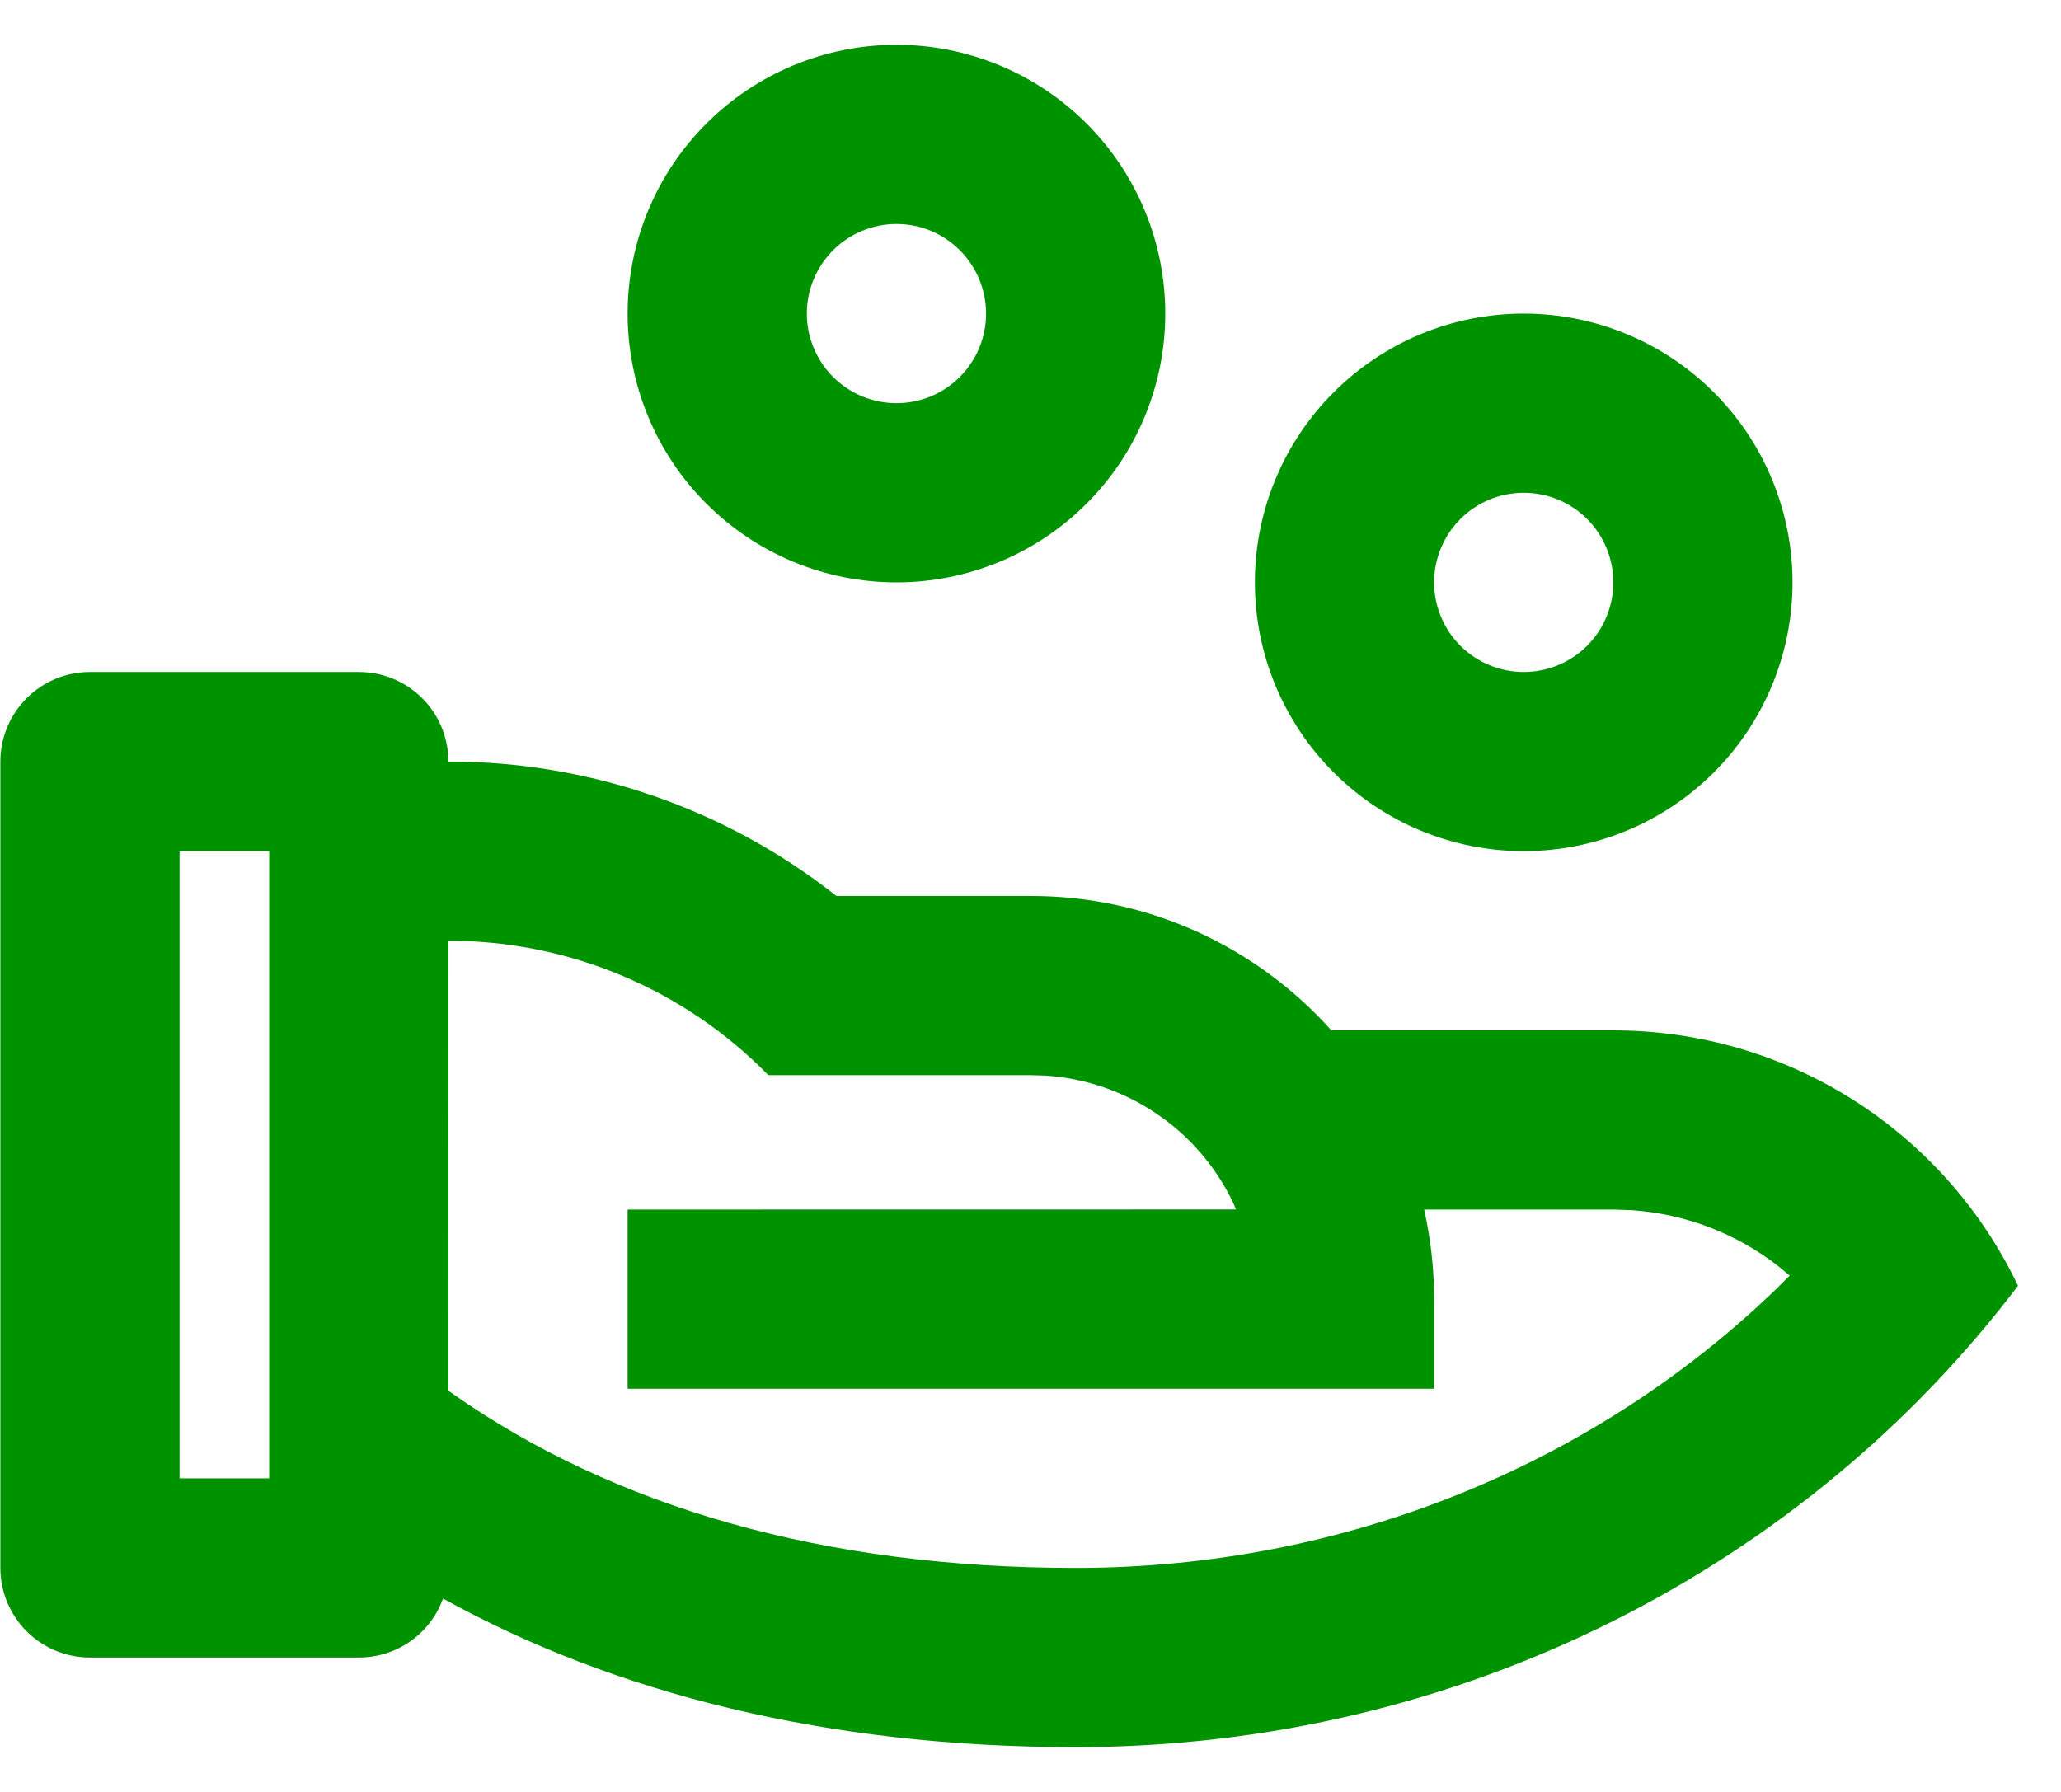 <svg width="23" height="20" viewBox="0 0 23 20" fill="none" xmlns="http://www.w3.org/2000/svg">
<path d="M4.004 7.5C4.27 7.5 4.524 7.605 4.712 7.793C4.899 7.98 5.004 8.235 5.004 8.5C6.576 8.498 8.101 9.026 9.334 10H11.504C12.837 10 14.034 10.58 14.858 11.5H18.004C18.95 11.5 19.876 11.767 20.675 12.272C21.474 12.777 22.114 13.498 22.52 14.351C20.155 17.472 16.326 19.5 12.004 19.5C9.214 19.5 6.854 18.897 4.944 17.842C4.874 18.035 4.747 18.202 4.578 18.32C4.41 18.437 4.21 18.5 4.004 18.5H1.004C0.739 18.5 0.485 18.395 0.297 18.207C0.11 18.02 0.004 17.765 0.004 17.5V8.5C0.004 8.235 0.11 7.98 0.297 7.793C0.485 7.605 0.739 7.5 1.004 7.5H4.004ZM5.005 10.5L5.004 15.522L5.049 15.554C6.844 16.814 9.182 17.5 12.004 17.5C15.008 17.5 17.803 16.344 19.839 14.37L19.972 14.237L19.852 14.137C19.38 13.767 18.808 13.548 18.209 13.507L18.004 13.5H15.893C15.965 13.822 16.004 14.156 16.004 14.5V15.5H7.004V13.5L13.794 13.499L13.76 13.421C13.569 13.021 13.274 12.678 12.906 12.43C12.539 12.181 12.111 12.034 11.668 12.005L11.504 12H8.574C8.11 11.525 7.555 11.147 6.942 10.89C6.329 10.632 5.671 10.499 5.006 10.5H5.005ZM3.004 9.5H2.004V16.5H3.004V9.5ZM17.004 3.5C17.8 3.5 18.563 3.816 19.126 4.379C19.688 4.941 20.004 5.704 20.004 6.5C20.004 7.296 19.688 8.059 19.126 8.621C18.563 9.184 17.8 9.5 17.004 9.5C16.209 9.5 15.446 9.184 14.883 8.621C14.32 8.059 14.004 7.296 14.004 6.5C14.004 5.704 14.32 4.941 14.883 4.379C15.446 3.816 16.209 3.5 17.004 3.5ZM17.004 5.5C16.739 5.5 16.485 5.605 16.297 5.793C16.11 5.98 16.004 6.235 16.004 6.5C16.004 6.765 16.11 7.02 16.297 7.207C16.485 7.395 16.739 7.5 17.004 7.5C17.27 7.5 17.524 7.395 17.712 7.207C17.899 7.02 18.004 6.765 18.004 6.5C18.004 6.235 17.899 5.98 17.712 5.793C17.524 5.605 17.27 5.5 17.004 5.5ZM10.004 0.5C10.8 0.5 11.563 0.816 12.126 1.379C12.688 1.941 13.004 2.704 13.004 3.5C13.004 4.296 12.688 5.059 12.126 5.621C11.563 6.184 10.8 6.5 10.004 6.5C9.209 6.5 8.446 6.184 7.883 5.621C7.32 5.059 7.004 4.296 7.004 3.5C7.004 2.704 7.32 1.941 7.883 1.379C8.446 0.816 9.209 0.5 10.004 0.5ZM10.004 2.5C9.739 2.5 9.485 2.605 9.297 2.793C9.11 2.98 9.004 3.235 9.004 3.5C9.004 3.765 9.11 4.02 9.297 4.207C9.485 4.395 9.739 4.5 10.004 4.5C10.27 4.5 10.524 4.395 10.711 4.207C10.899 4.02 11.004 3.765 11.004 3.5C11.004 3.235 10.899 2.98 10.711 2.793C10.524 2.605 10.27 2.5 10.004 2.5Z" fill="#009300"/>
</svg>
